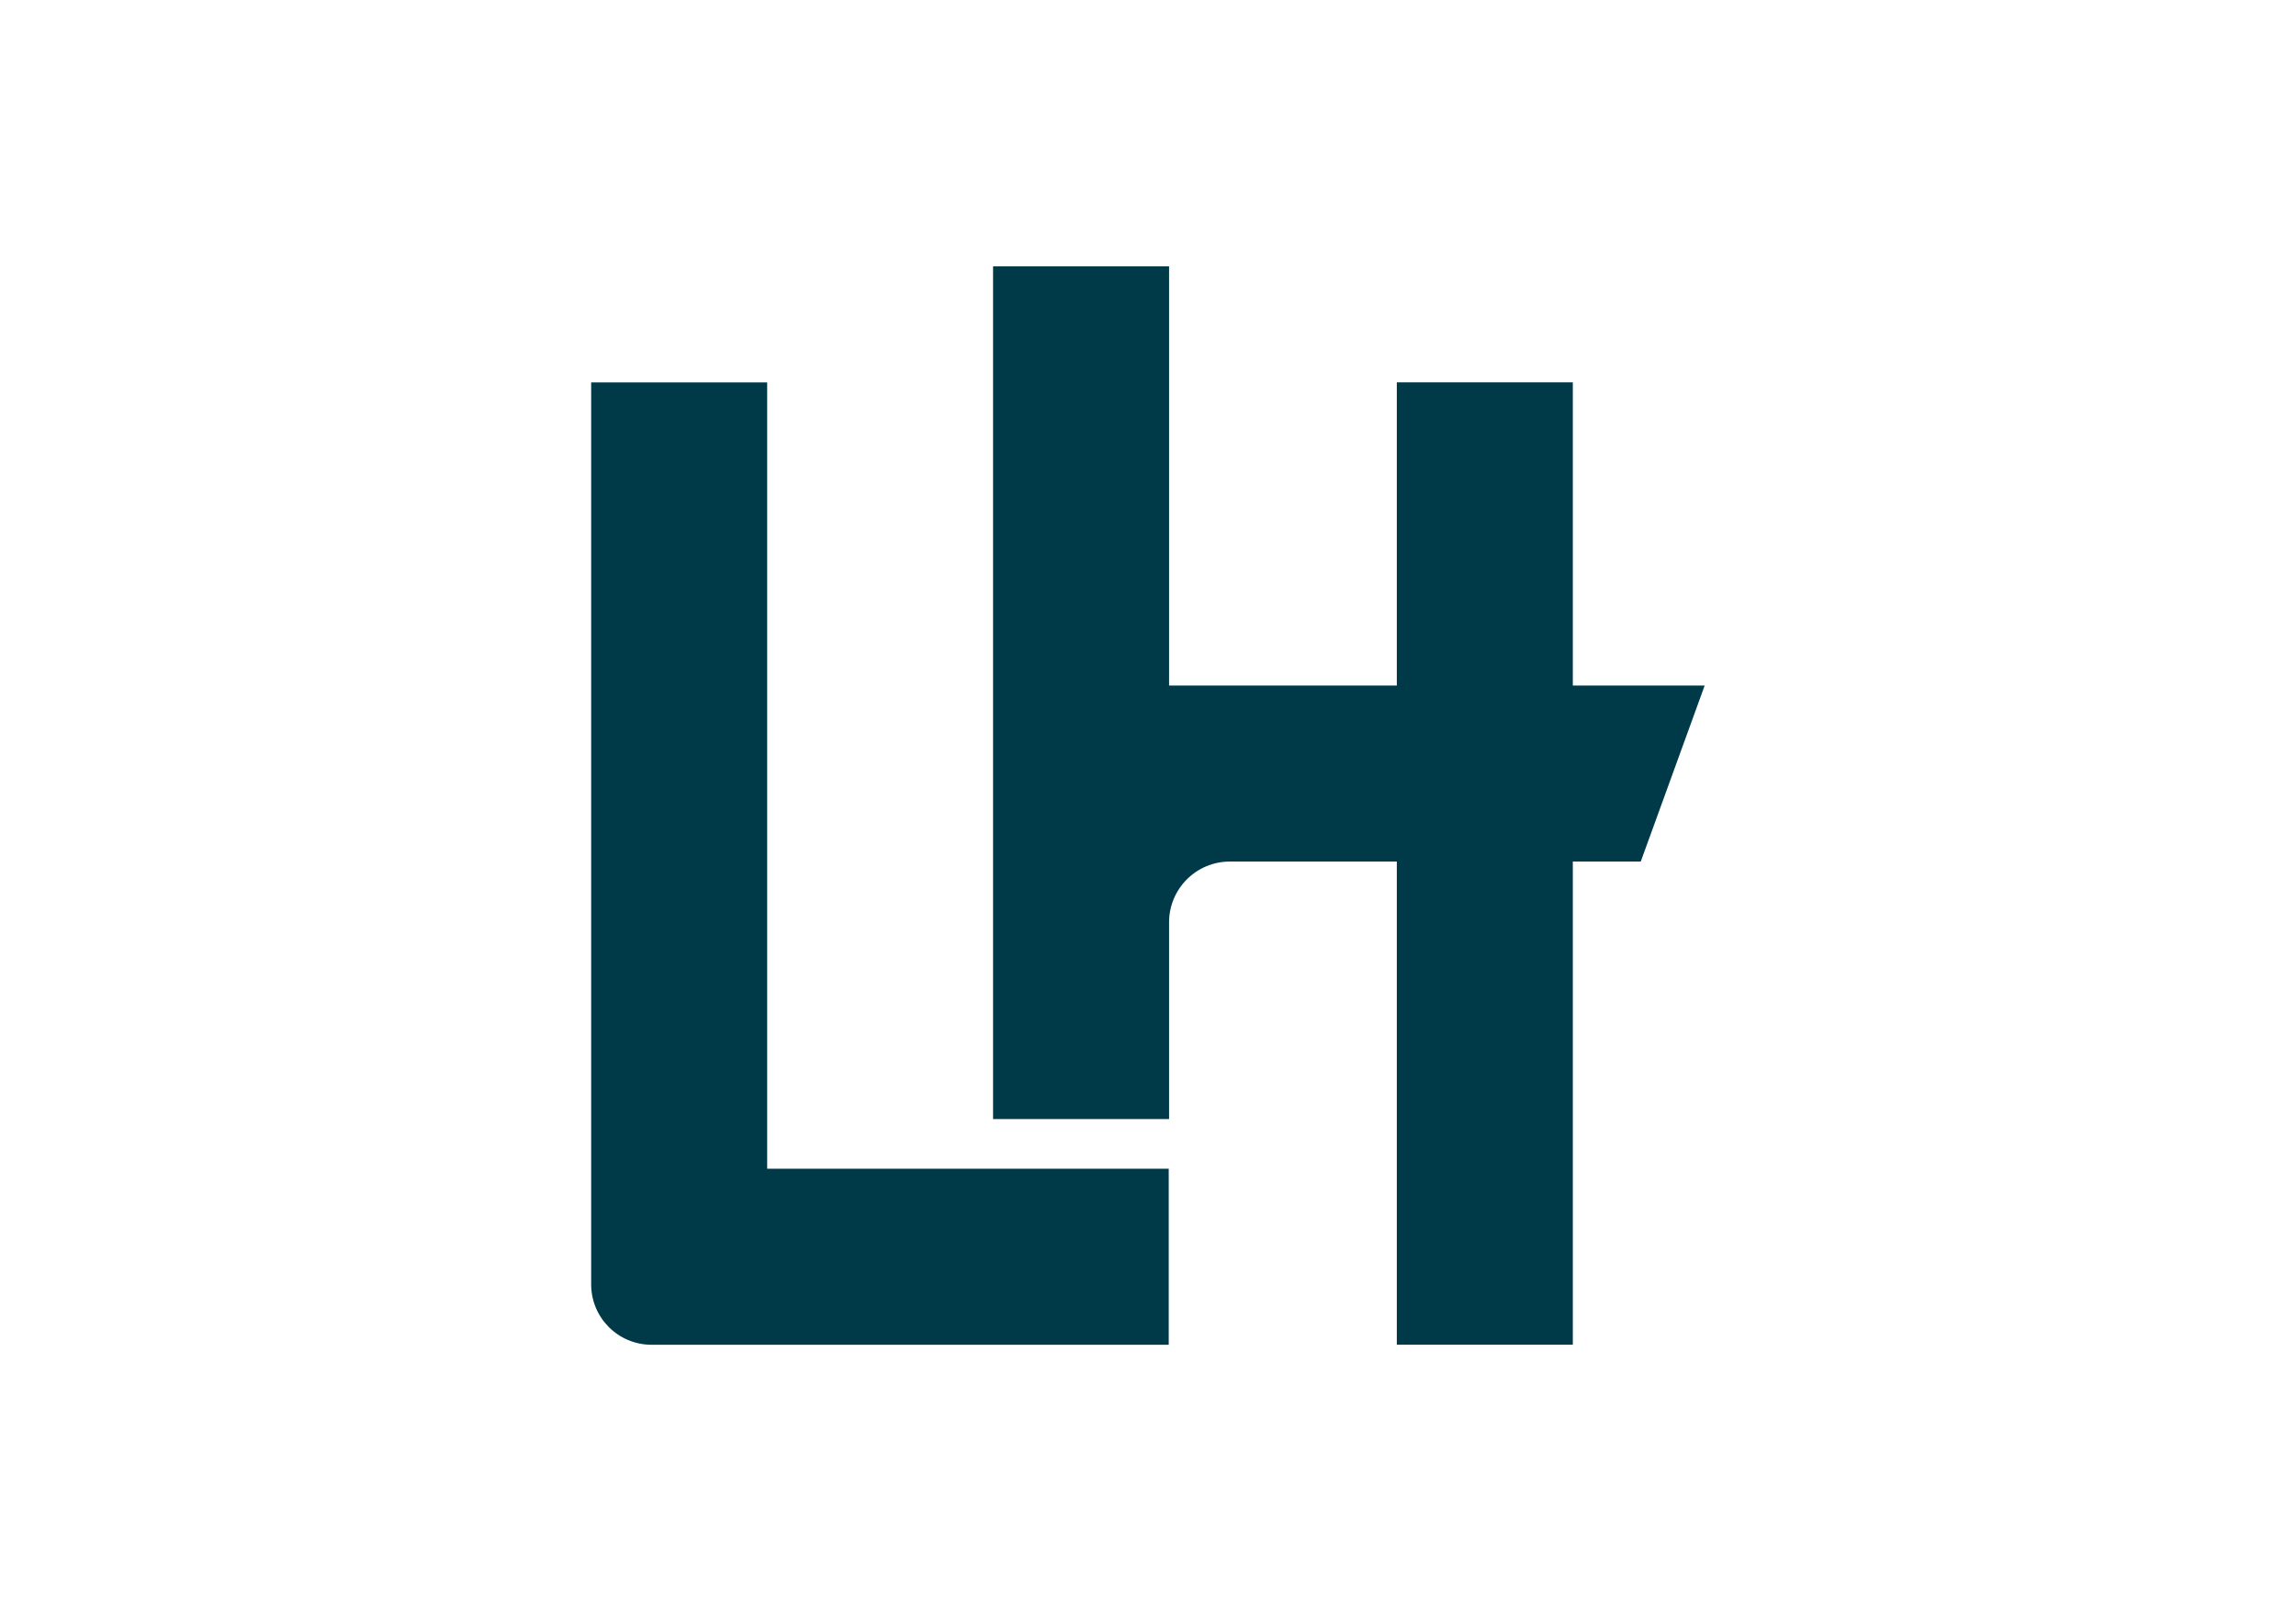<?xml version="1.0" encoding="UTF-8"?>
<svg id="Layer_1" data-name="Layer 1" xmlns="http://www.w3.org/2000/svg" viewBox="0 0 331.87 232.86">
  <defs>
    <style>
      .cls-1 {
        fill: #003a49;
      }
    </style>
  </defs>
  <path class="cls-1" d="M168.93,168.92v25.44h-74.76c-4.81,0-8.72-3.9-8.72-8.72V55.27h25.44v113.65h58.03Z"/>
  <path class="cls-1" d="M246.4,99.08h-19.06v-43.82h-25.44v43.82h-32.92v-60.58h-25.44v123.24h25.44v-28.43c0-4.85,3.93-8.79,8.79-8.79h24.13v69.83h25.44v-69.83h9.82l9.24-25.44Z"/>
</svg>